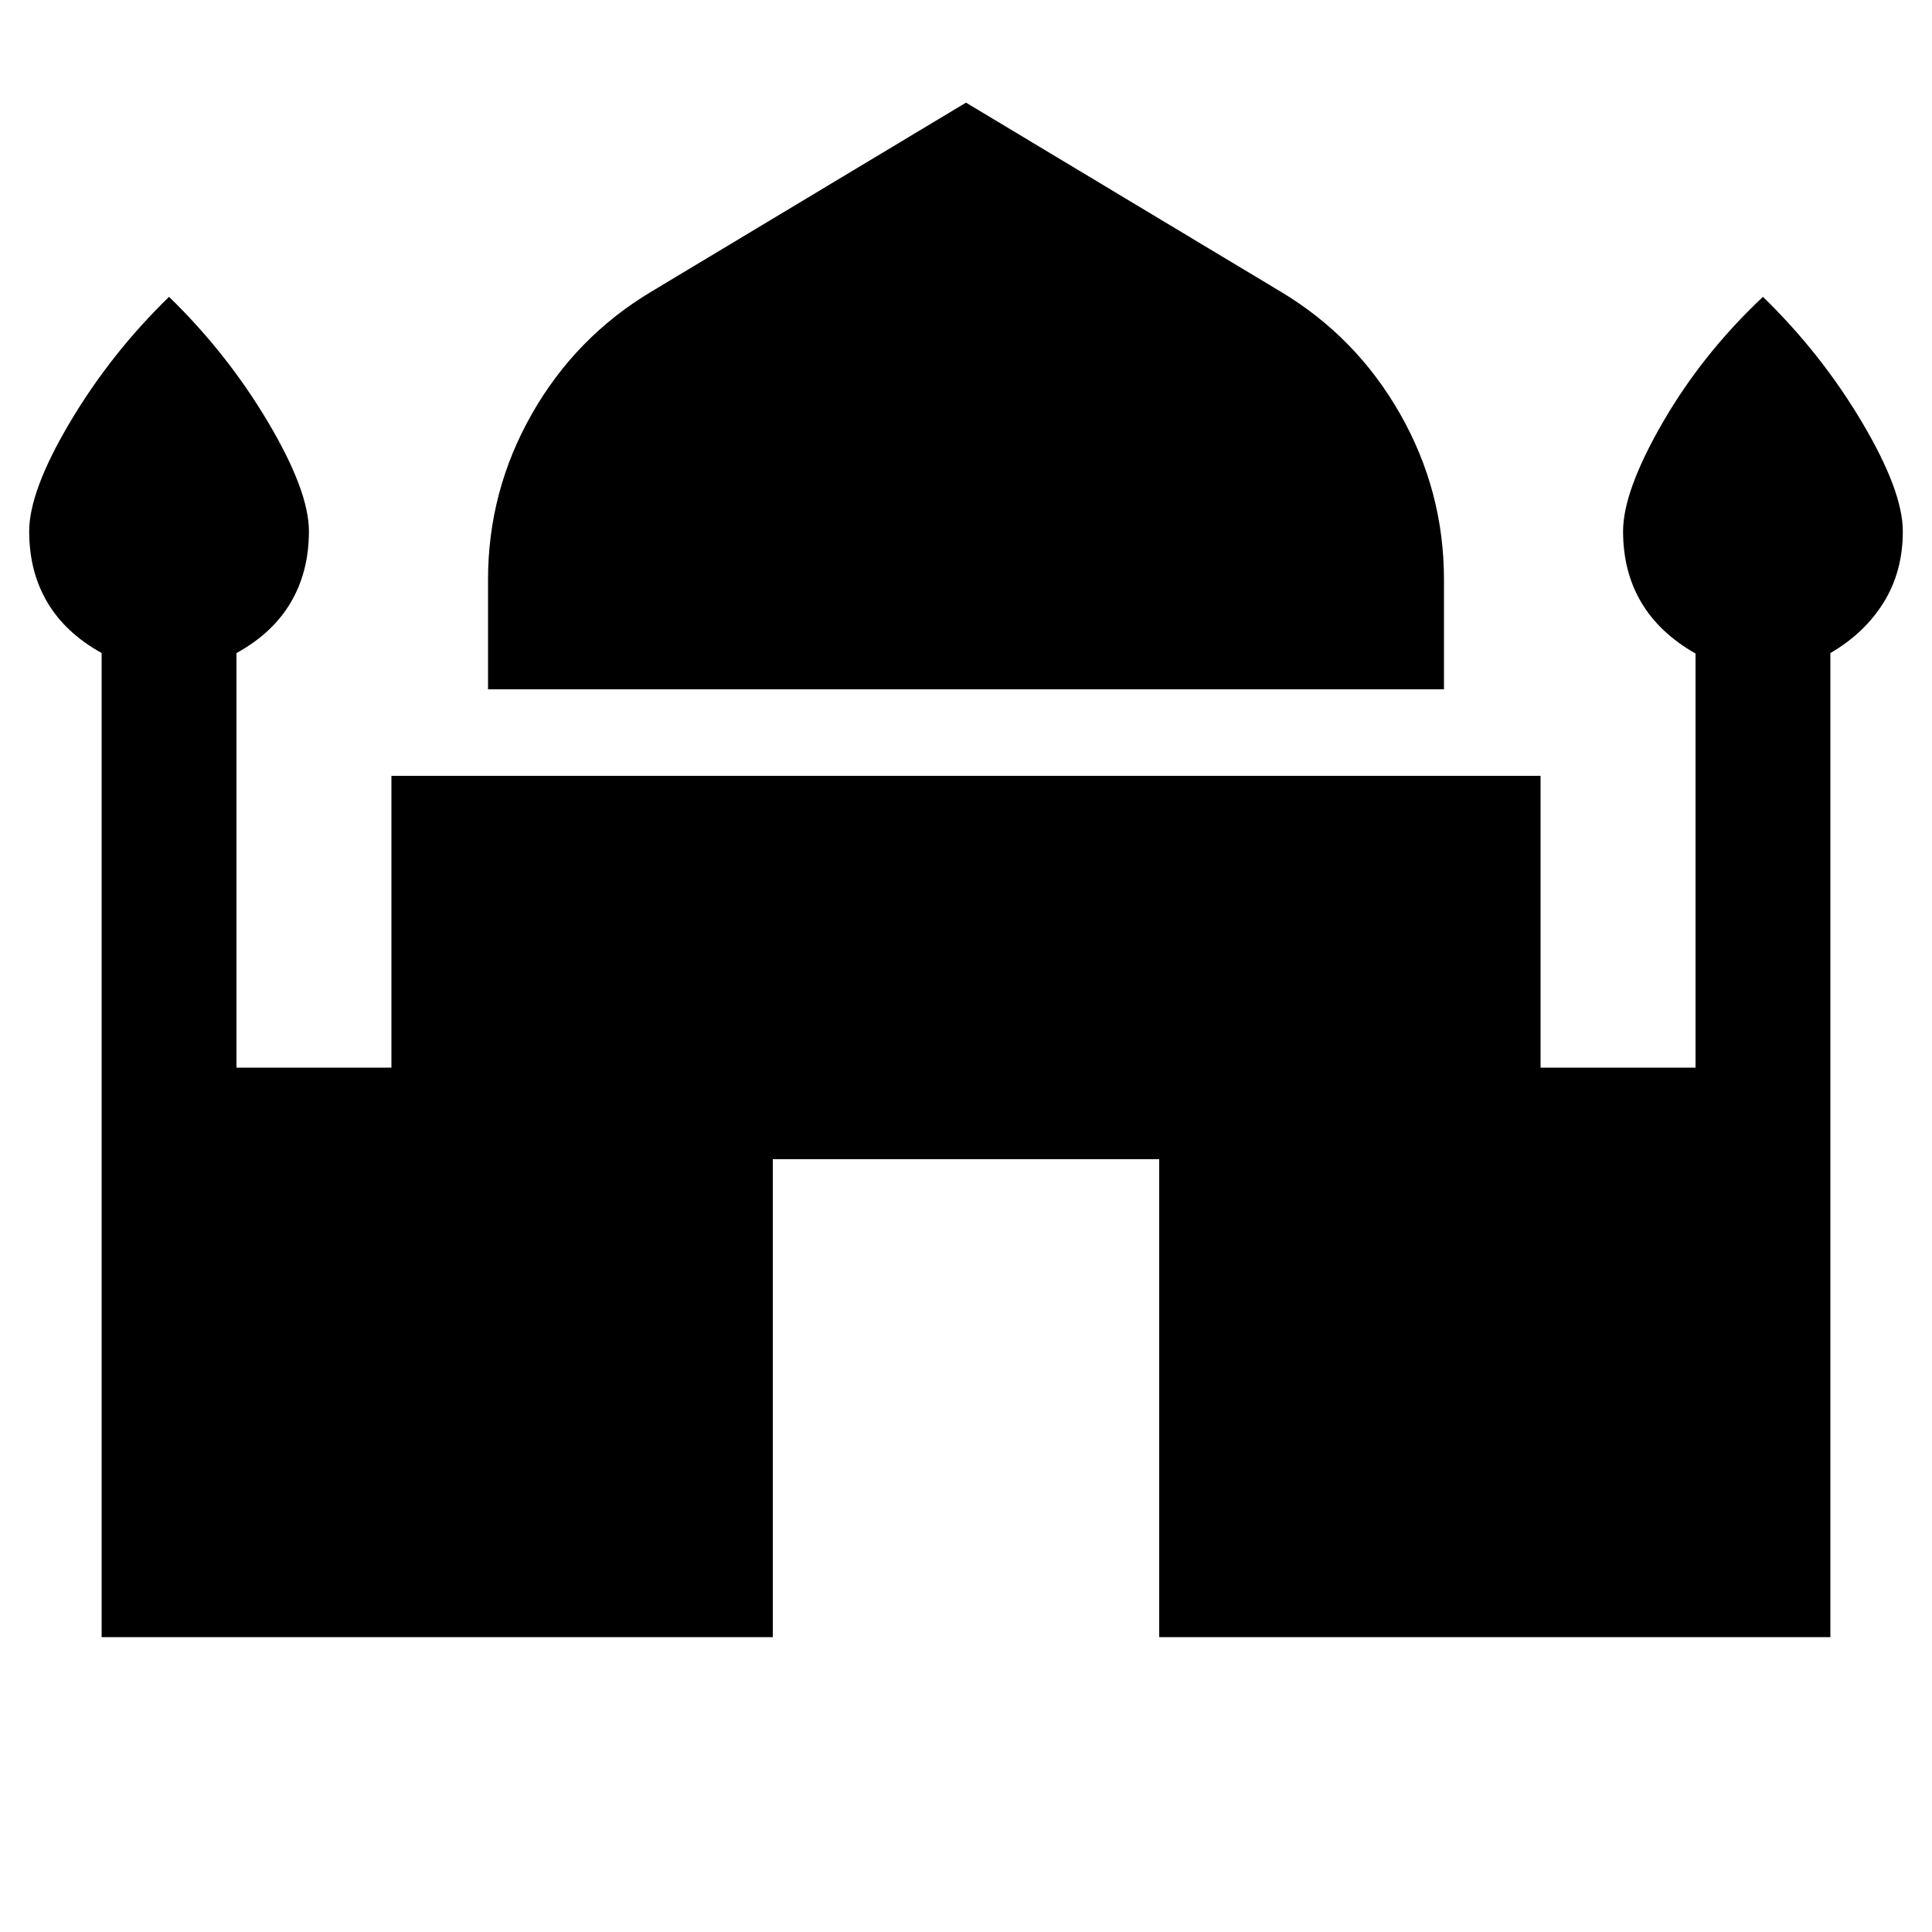 <svg xmlns="http://www.w3.org/2000/svg" height="20" viewBox="0 -960 960 960" width="20"><path d="M242.5-617.5V-672q0-44 21.75-82.25T323.5-815L480-909l156.5 94q37.5 22.5 59.25 60.75T717.5-672v54.5h-475Zm-192 471v-489.02q-18-9.98-27-25.23t-9-35.25q0-20 20.25-54.15T84-812.5q29 28.2 49.25 62.35Q153.5-716 153.5-696t-9 35.31q-9 15.31-27 25.19v206h77v-145h571v145h77v-205.76q-18-10.24-27-25.49-9-15.25-9-35.25t19.75-54.15Q846-784.3 876-812.5q29 28.2 49.25 62.35Q945.5-716 945.5-696t-9.5 35.31q-9.5 15.31-26.5 25.19v489H576V-384H384v237.5H50.5Z"/></svg>